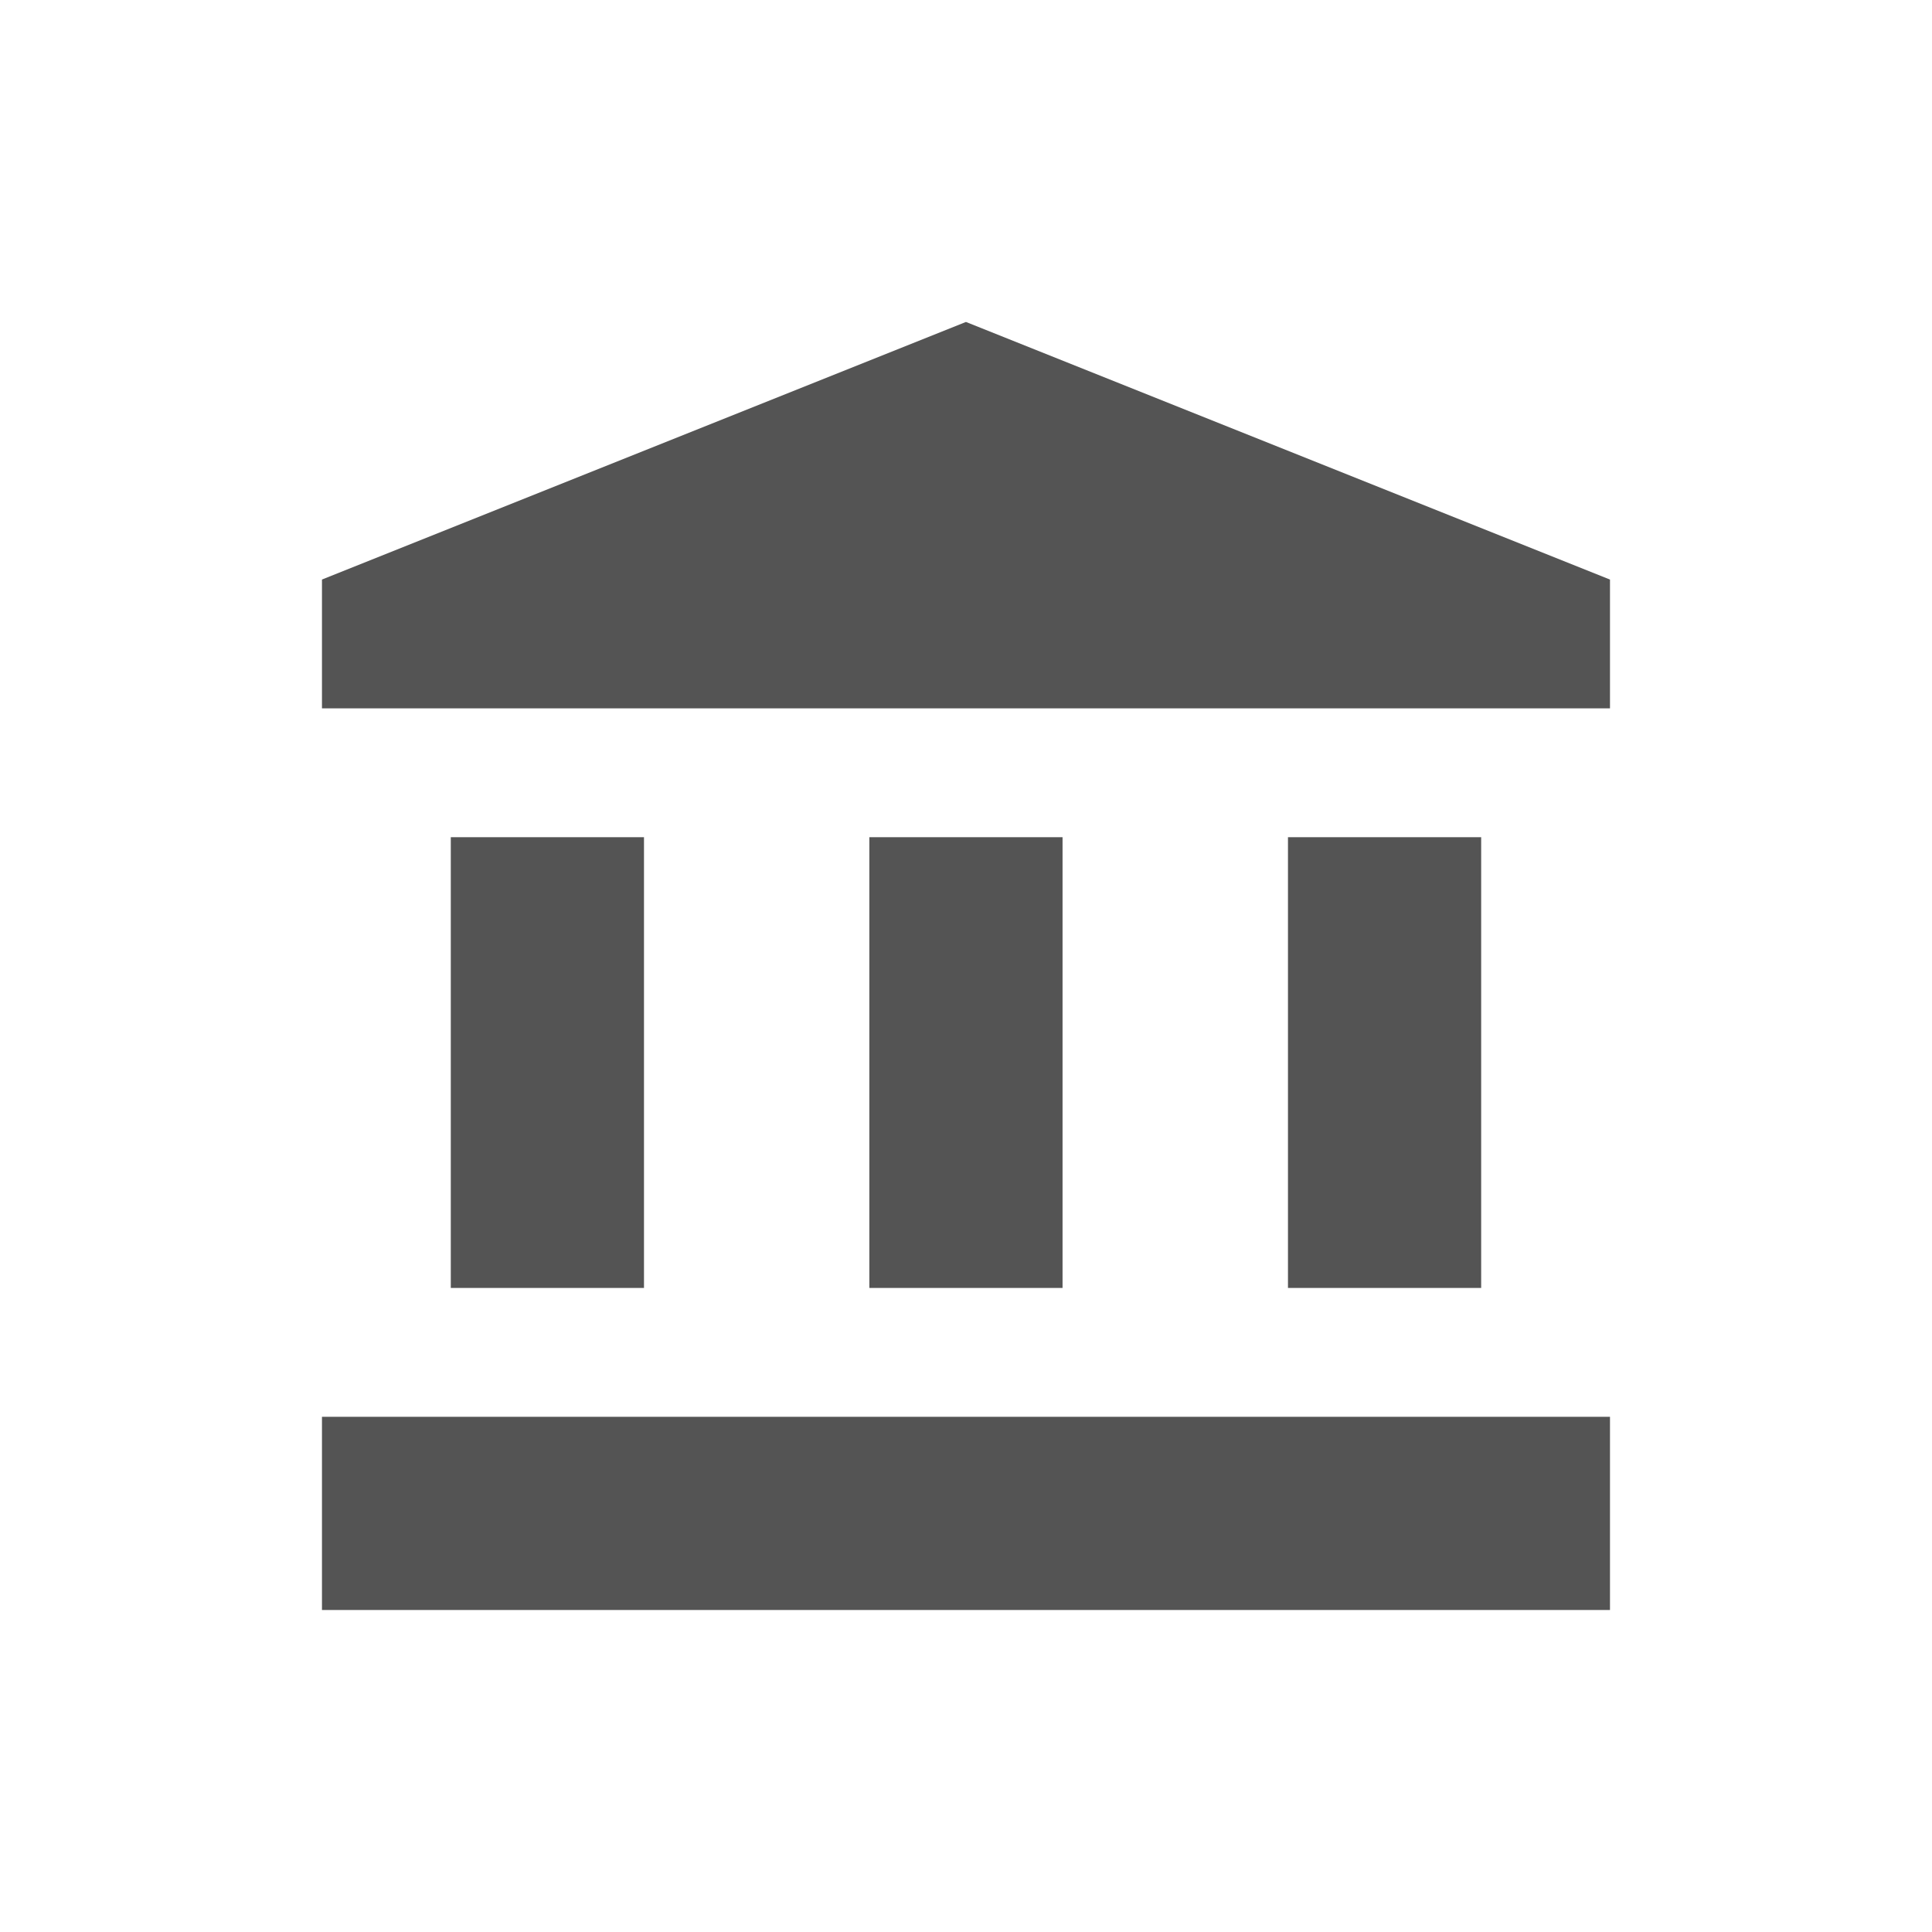 <svg width="40" height="40" viewBox="0 0 40 40" fill="none" xmlns="http://www.w3.org/2000/svg">
<path d="M6.666 29.333H33.333V33.333H6.666V29.333ZM19.999 6.666L6.666 11.999V14.666H33.333V11.999L19.999 6.666ZM26.666 17.333H30.666V26.666H26.666V17.333ZM17.999 17.333H21.999V26.666H17.999V17.333ZM9.333 17.333H13.333V26.666H9.333V17.333Z" fill="#545454"/>
</svg>
